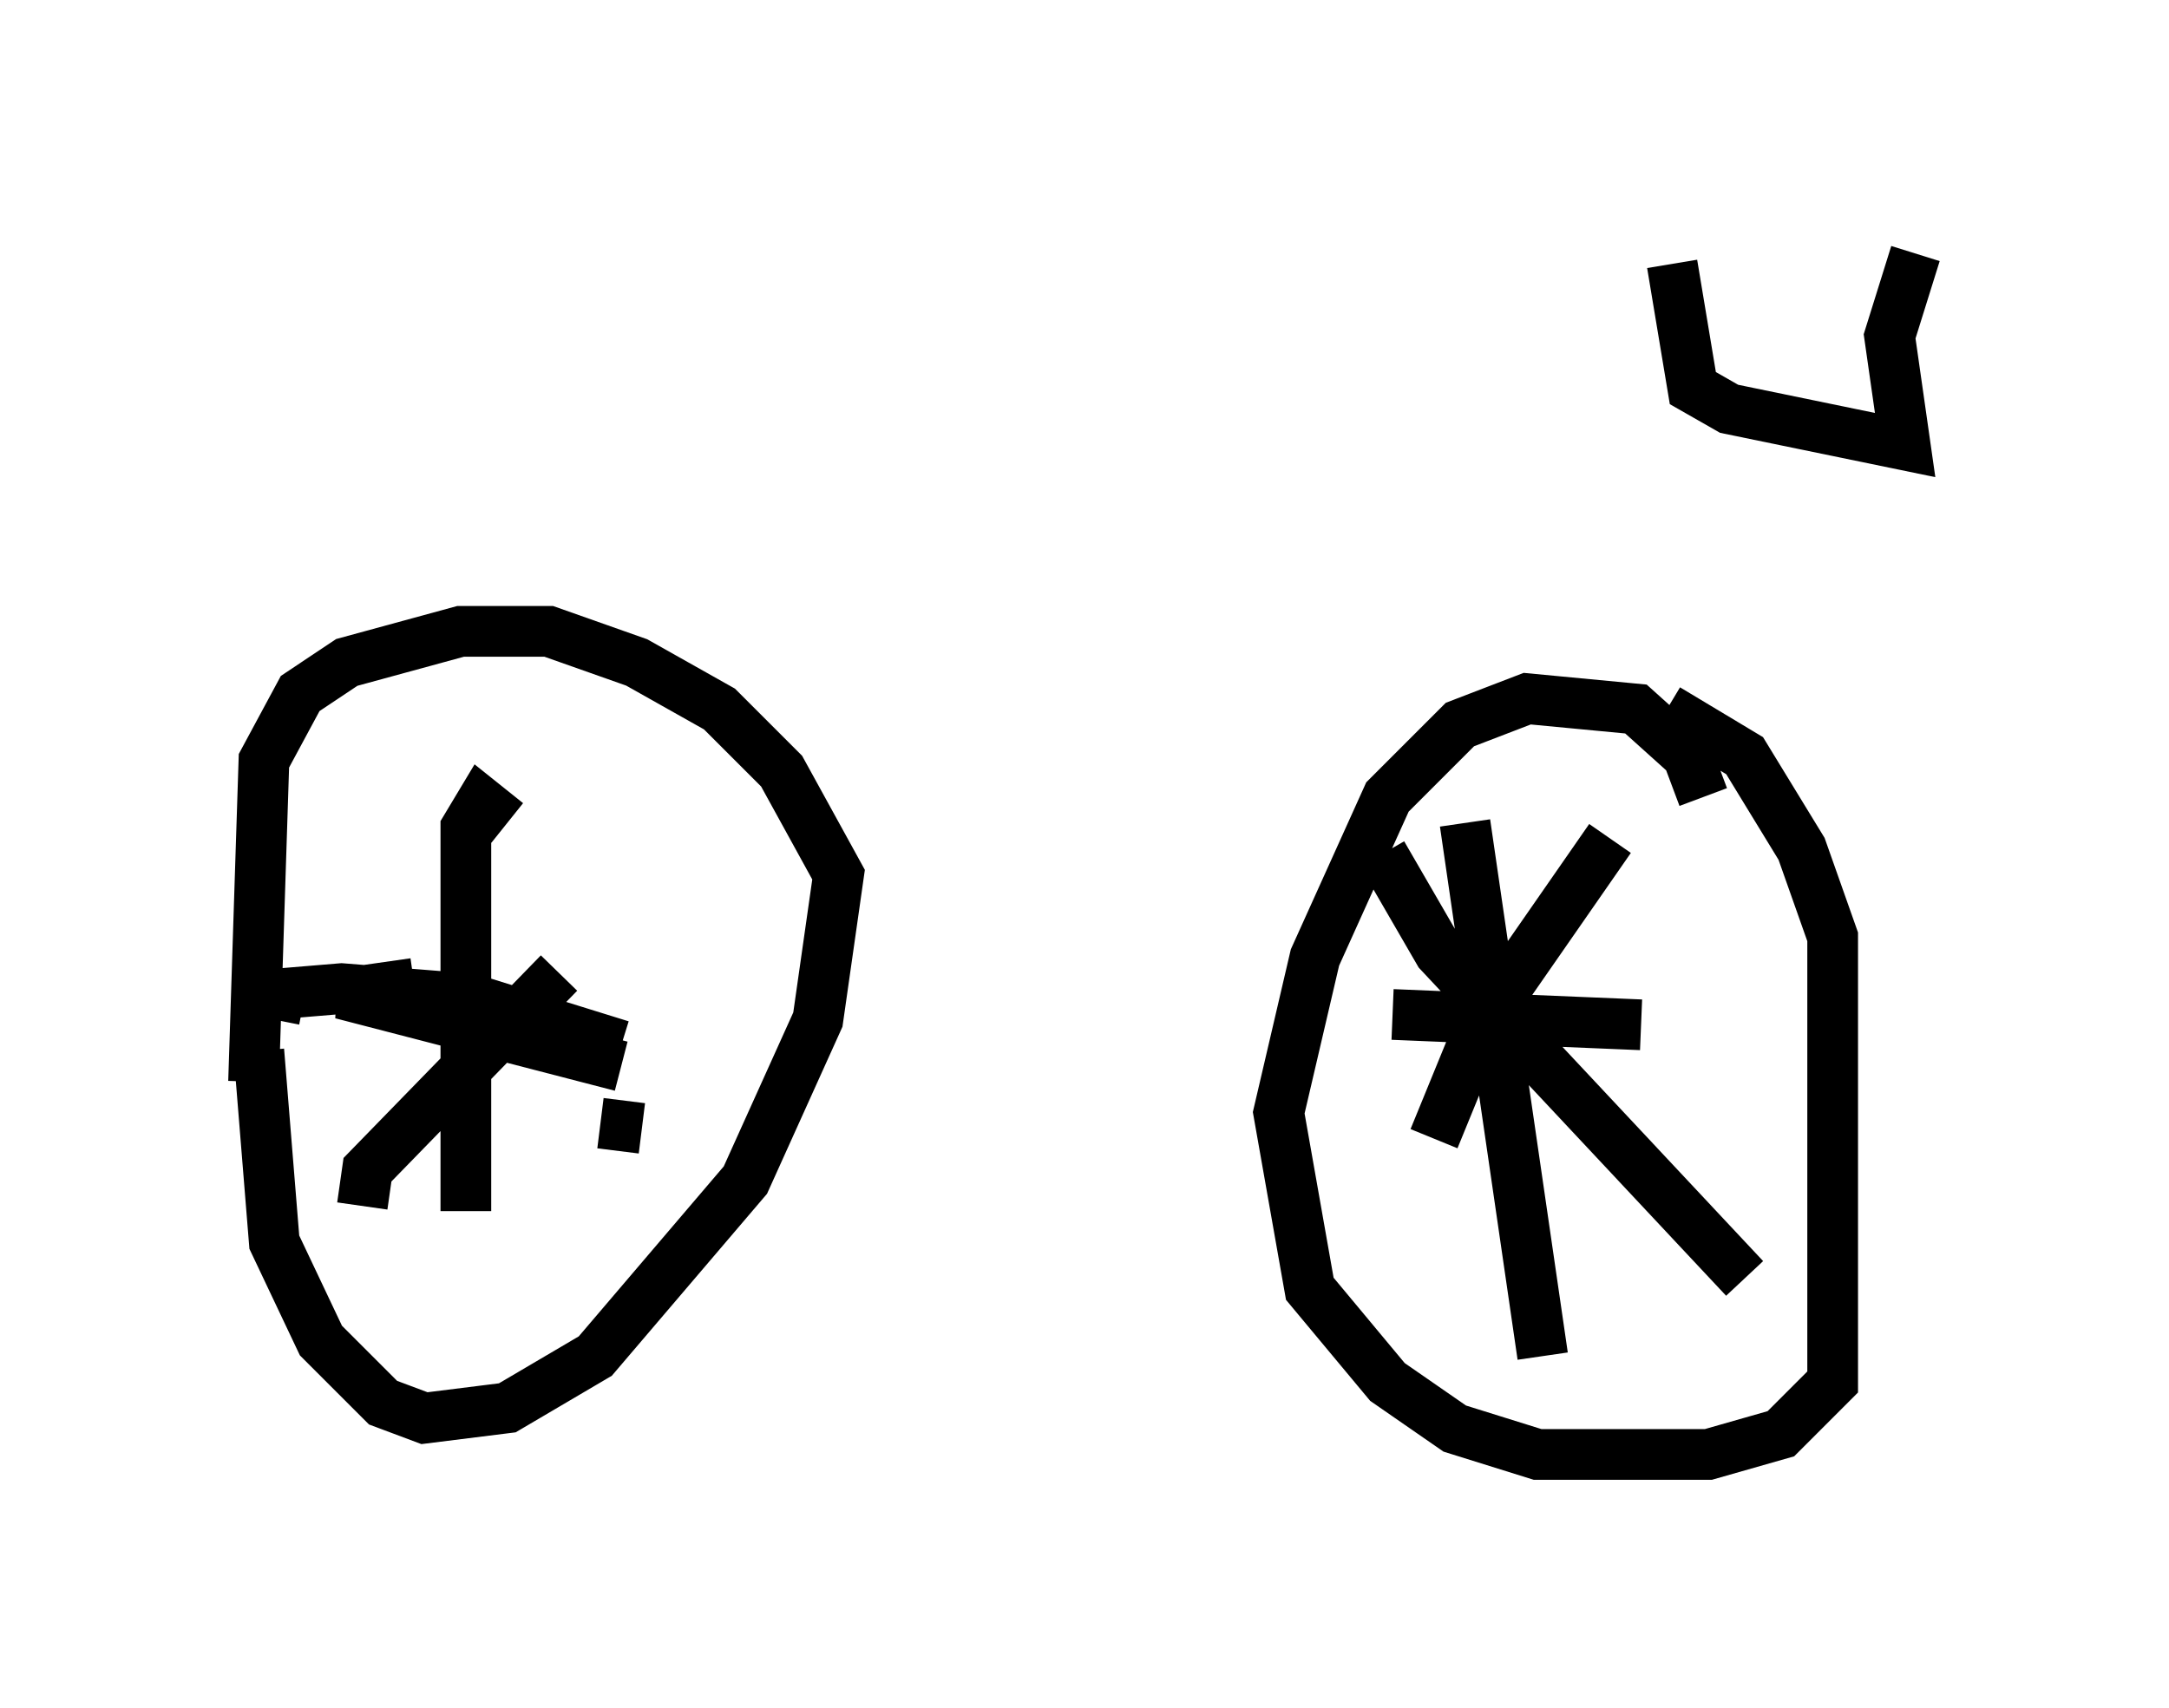 <?xml version="1.0" encoding="utf-8" ?>
<svg baseProfile="full" height="33.684" version="1.1" width="42.769" xmlns="http://www.w3.org/2000/svg" xmlns:ev="http://www.w3.org/2001/xml-events" xmlns:xlink="http://www.w3.org/1999/xlink"><defs /><rect fill="white" height="33.684" width="42.769" x="0" y="0" /><path d="M5.306, 22.354 m-0.306, -1.021 l0.204, -6.329 0.715, -1.327 l0.919, -0.613 2.246, -0.613 l1.735, 0.0 1.735, 0.613 l1.633, 0.919 1.225, 1.225 l1.123, 2.042 -0.408, 2.858 l-1.429, 3.165 -2.96, 3.471 l-1.735, 1.021 -1.633, 0.204 l-0.817, -0.306 -1.225, -1.225 l-0.919, -1.94 -0.306, -3.777 m28.482, -5.002 l-0.306, -0.817 -1.021, -0.919 l-2.144, -0.204 -1.327, 0.51 l-1.429, 1.429 -1.429, 3.165 l-0.715, 3.063 0.613, 3.471 l1.531, 1.838 1.327, 0.919 l1.633, 0.51 3.369, 0.0 l1.429, -0.408 1.021, -1.021 l0.0, -8.779 -0.613, -1.735 l-1.123, -1.838 -1.531, -0.919 m-5.615, 2.858 l1.123, 1.94 6.023, 6.431 m-2.654, -8.677 l-2.552, 3.675 -0.919, 2.246 m-0.817, -2.45 l4.9, 0.204 m-3.471, -3.981 l1.531, 10.515 m-18.579, -4.594 l0.817, 0.102 m-7.248, -2.144 l0.102, -0.51 1.225, -0.102 l2.552, 0.204 2.96, 0.919 m-2.246, -4.39 l-0.51, -0.408 -0.306, 0.51 l0.0, 7.554 m-2.042, -0.102 l0.102, -0.715 3.777, -3.879 m-2.858, 0.204 l-1.429, 0.204 5.513, 1.429 m20.723, -15.823 l0.408, 2.45 0.715, 0.408 l3.471, 0.715 -0.306, -2.144 l0.51, -1.633 " fill="none" stroke="black" stroke-width="1" /></svg>